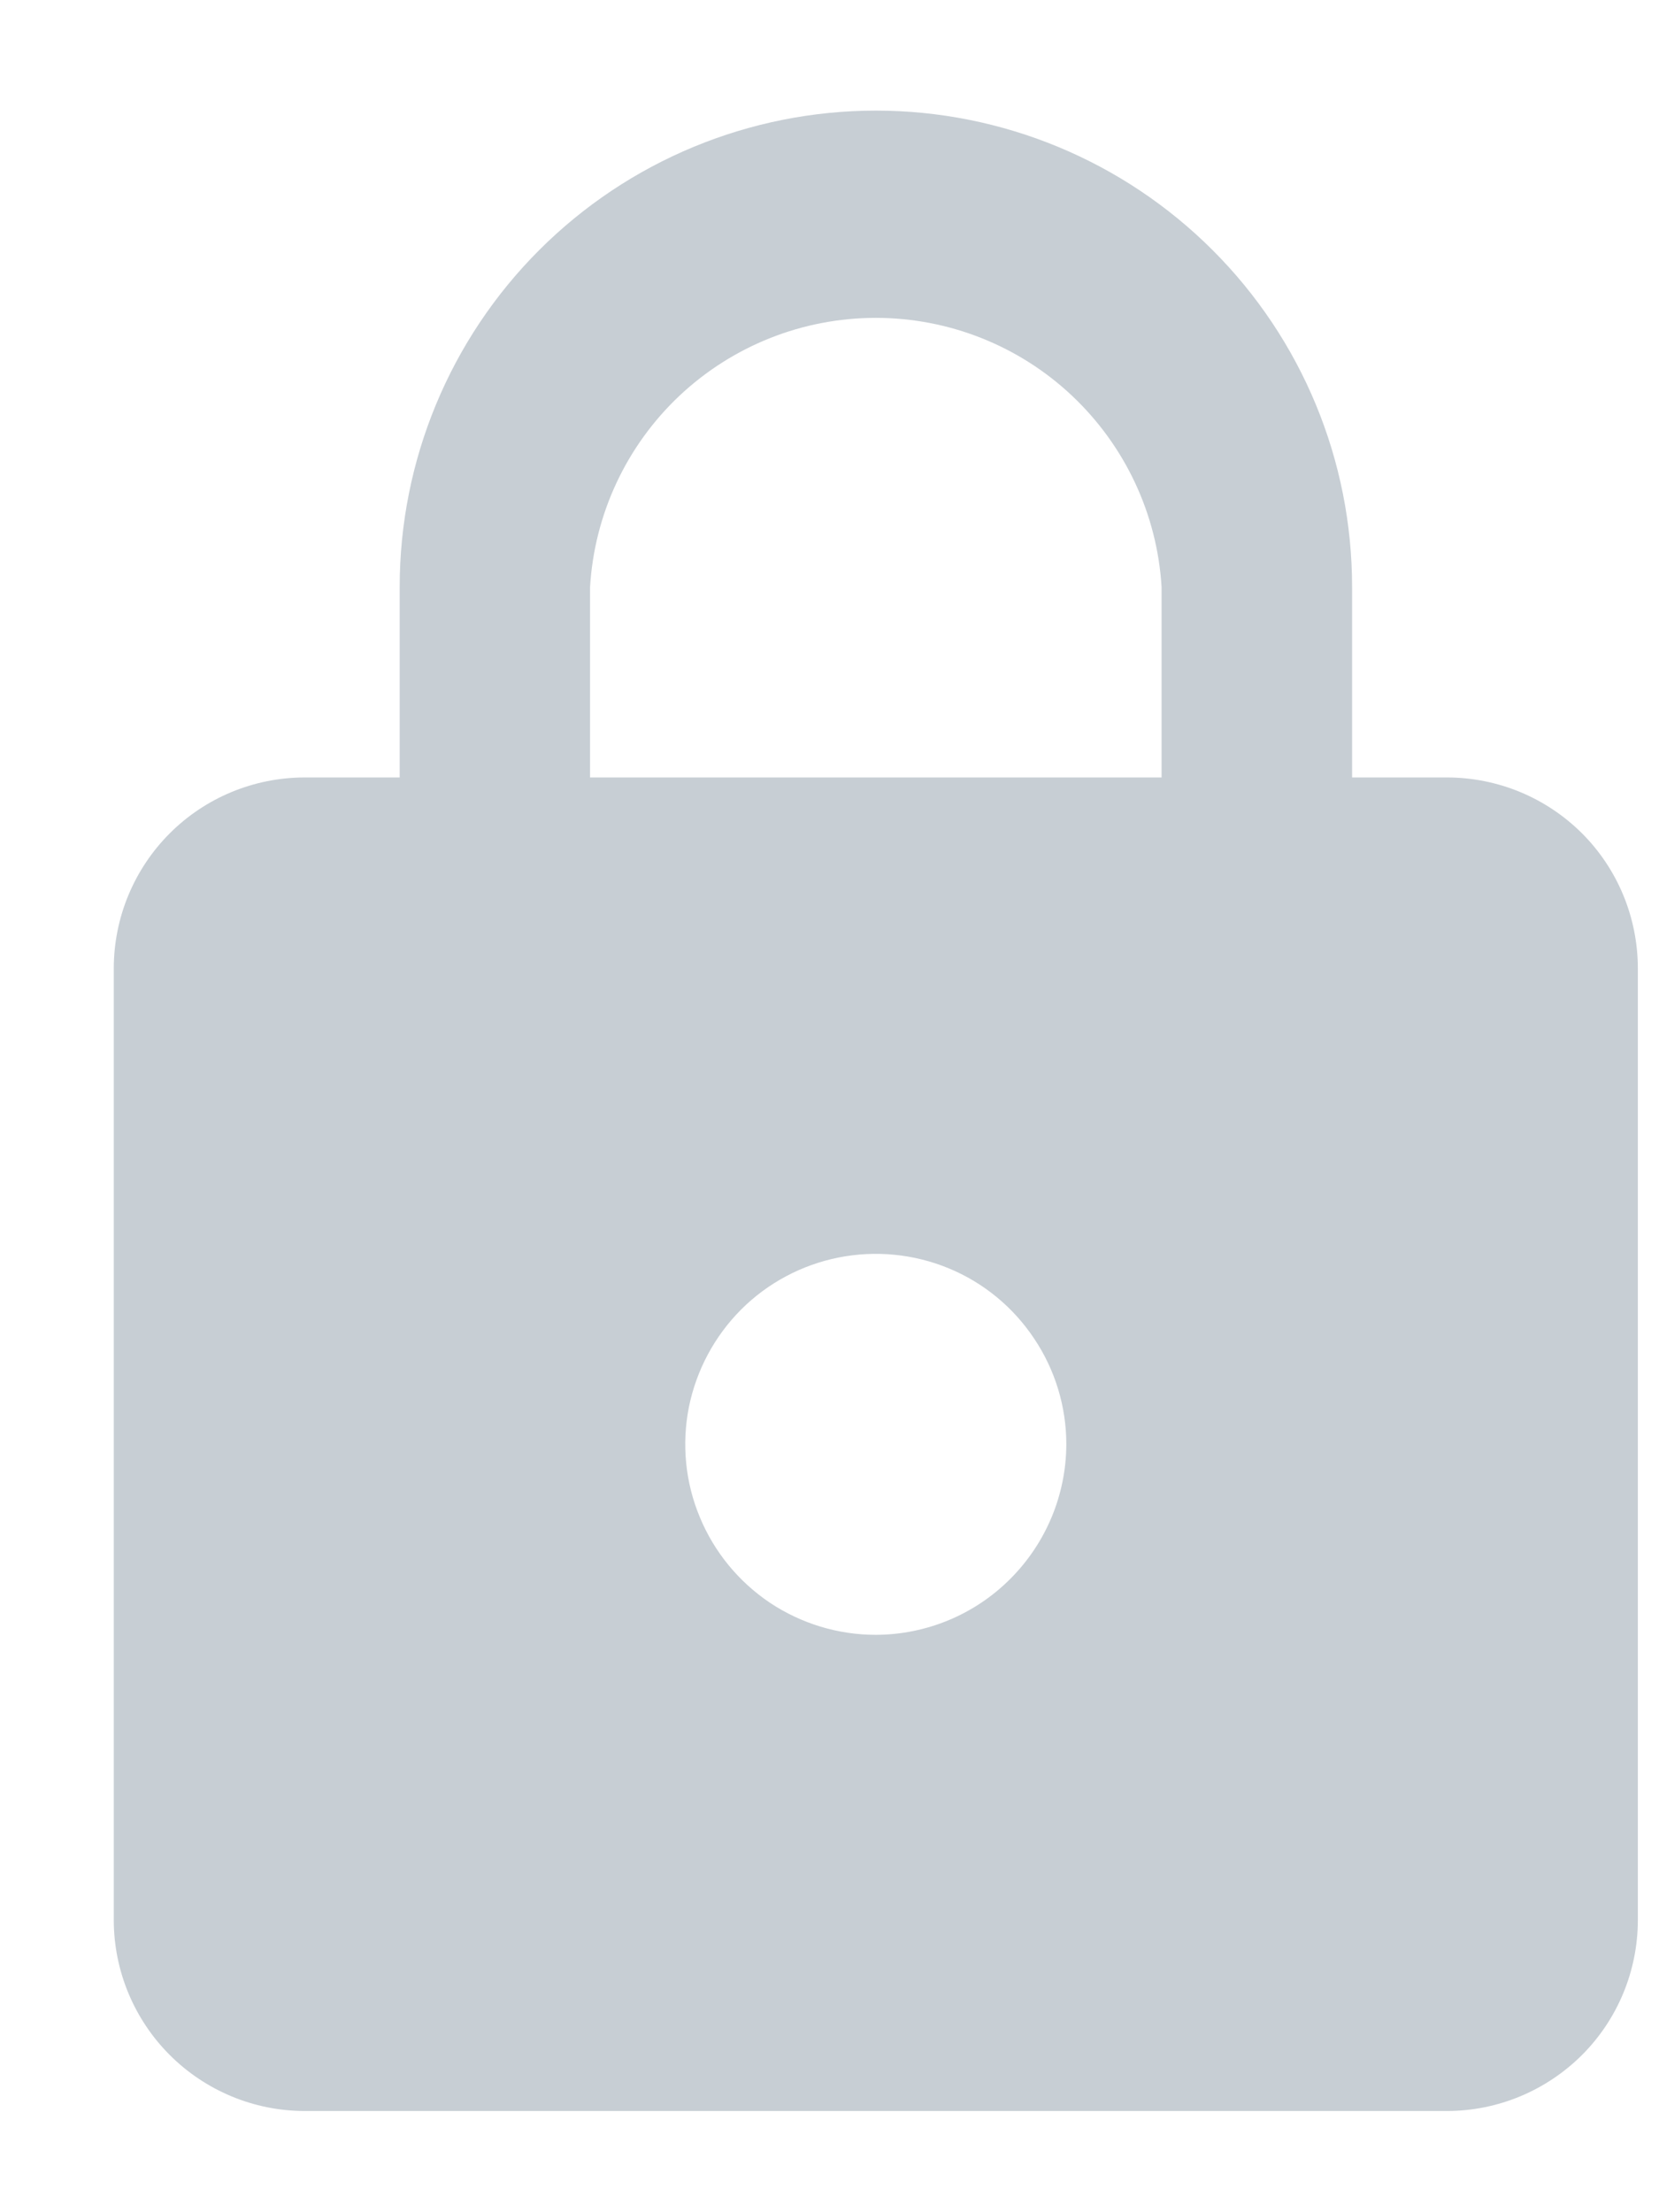 <svg width="12" height="16" viewBox="0 0 12 16" fill="none" xmlns="http://www.w3.org/2000/svg">
<path d="M10.469 5.623H9.78V4.245C9.78 3.331 9.418 2.455 8.771 1.809C8.125 1.163 7.249 0.8 6.336 0.8C5.422 0.8 4.546 1.163 3.9 1.809C3.254 2.455 2.891 3.331 2.891 4.245V5.623H2.201C1.836 5.624 1.486 5.769 1.228 6.027C0.97 6.285 0.824 6.635 0.823 7.001V13.89C0.824 14.255 0.97 14.605 1.228 14.863C1.486 15.121 1.836 15.267 2.201 15.268H10.469C10.835 15.267 11.184 15.121 11.443 14.863C11.701 14.605 11.846 14.255 11.847 13.89V7.001C11.846 6.635 11.701 6.285 11.443 6.027C11.184 5.769 10.835 5.624 10.469 5.623ZM6.335 11.824C6.062 11.824 5.796 11.743 5.569 11.592C5.343 11.44 5.166 11.225 5.062 10.973C4.957 10.722 4.93 10.445 4.983 10.177C5.037 9.91 5.168 9.665 5.36 9.472C5.553 9.279 5.799 9.148 6.066 9.095C6.333 9.042 6.61 9.069 6.862 9.173C7.114 9.277 7.329 9.454 7.48 9.681C7.632 9.907 7.713 10.174 7.713 10.446C7.712 10.811 7.566 11.161 7.308 11.419C7.05 11.678 6.7 11.823 6.335 11.824ZM4.268 5.623V4.245C4.3 3.718 4.531 3.224 4.915 2.862C5.3 2.5 5.807 2.299 6.335 2.299C6.862 2.299 7.37 2.5 7.754 2.862C8.138 3.224 8.37 3.718 8.402 4.245V5.623H4.268Z" fill="#C7CED4"/>
</svg>

